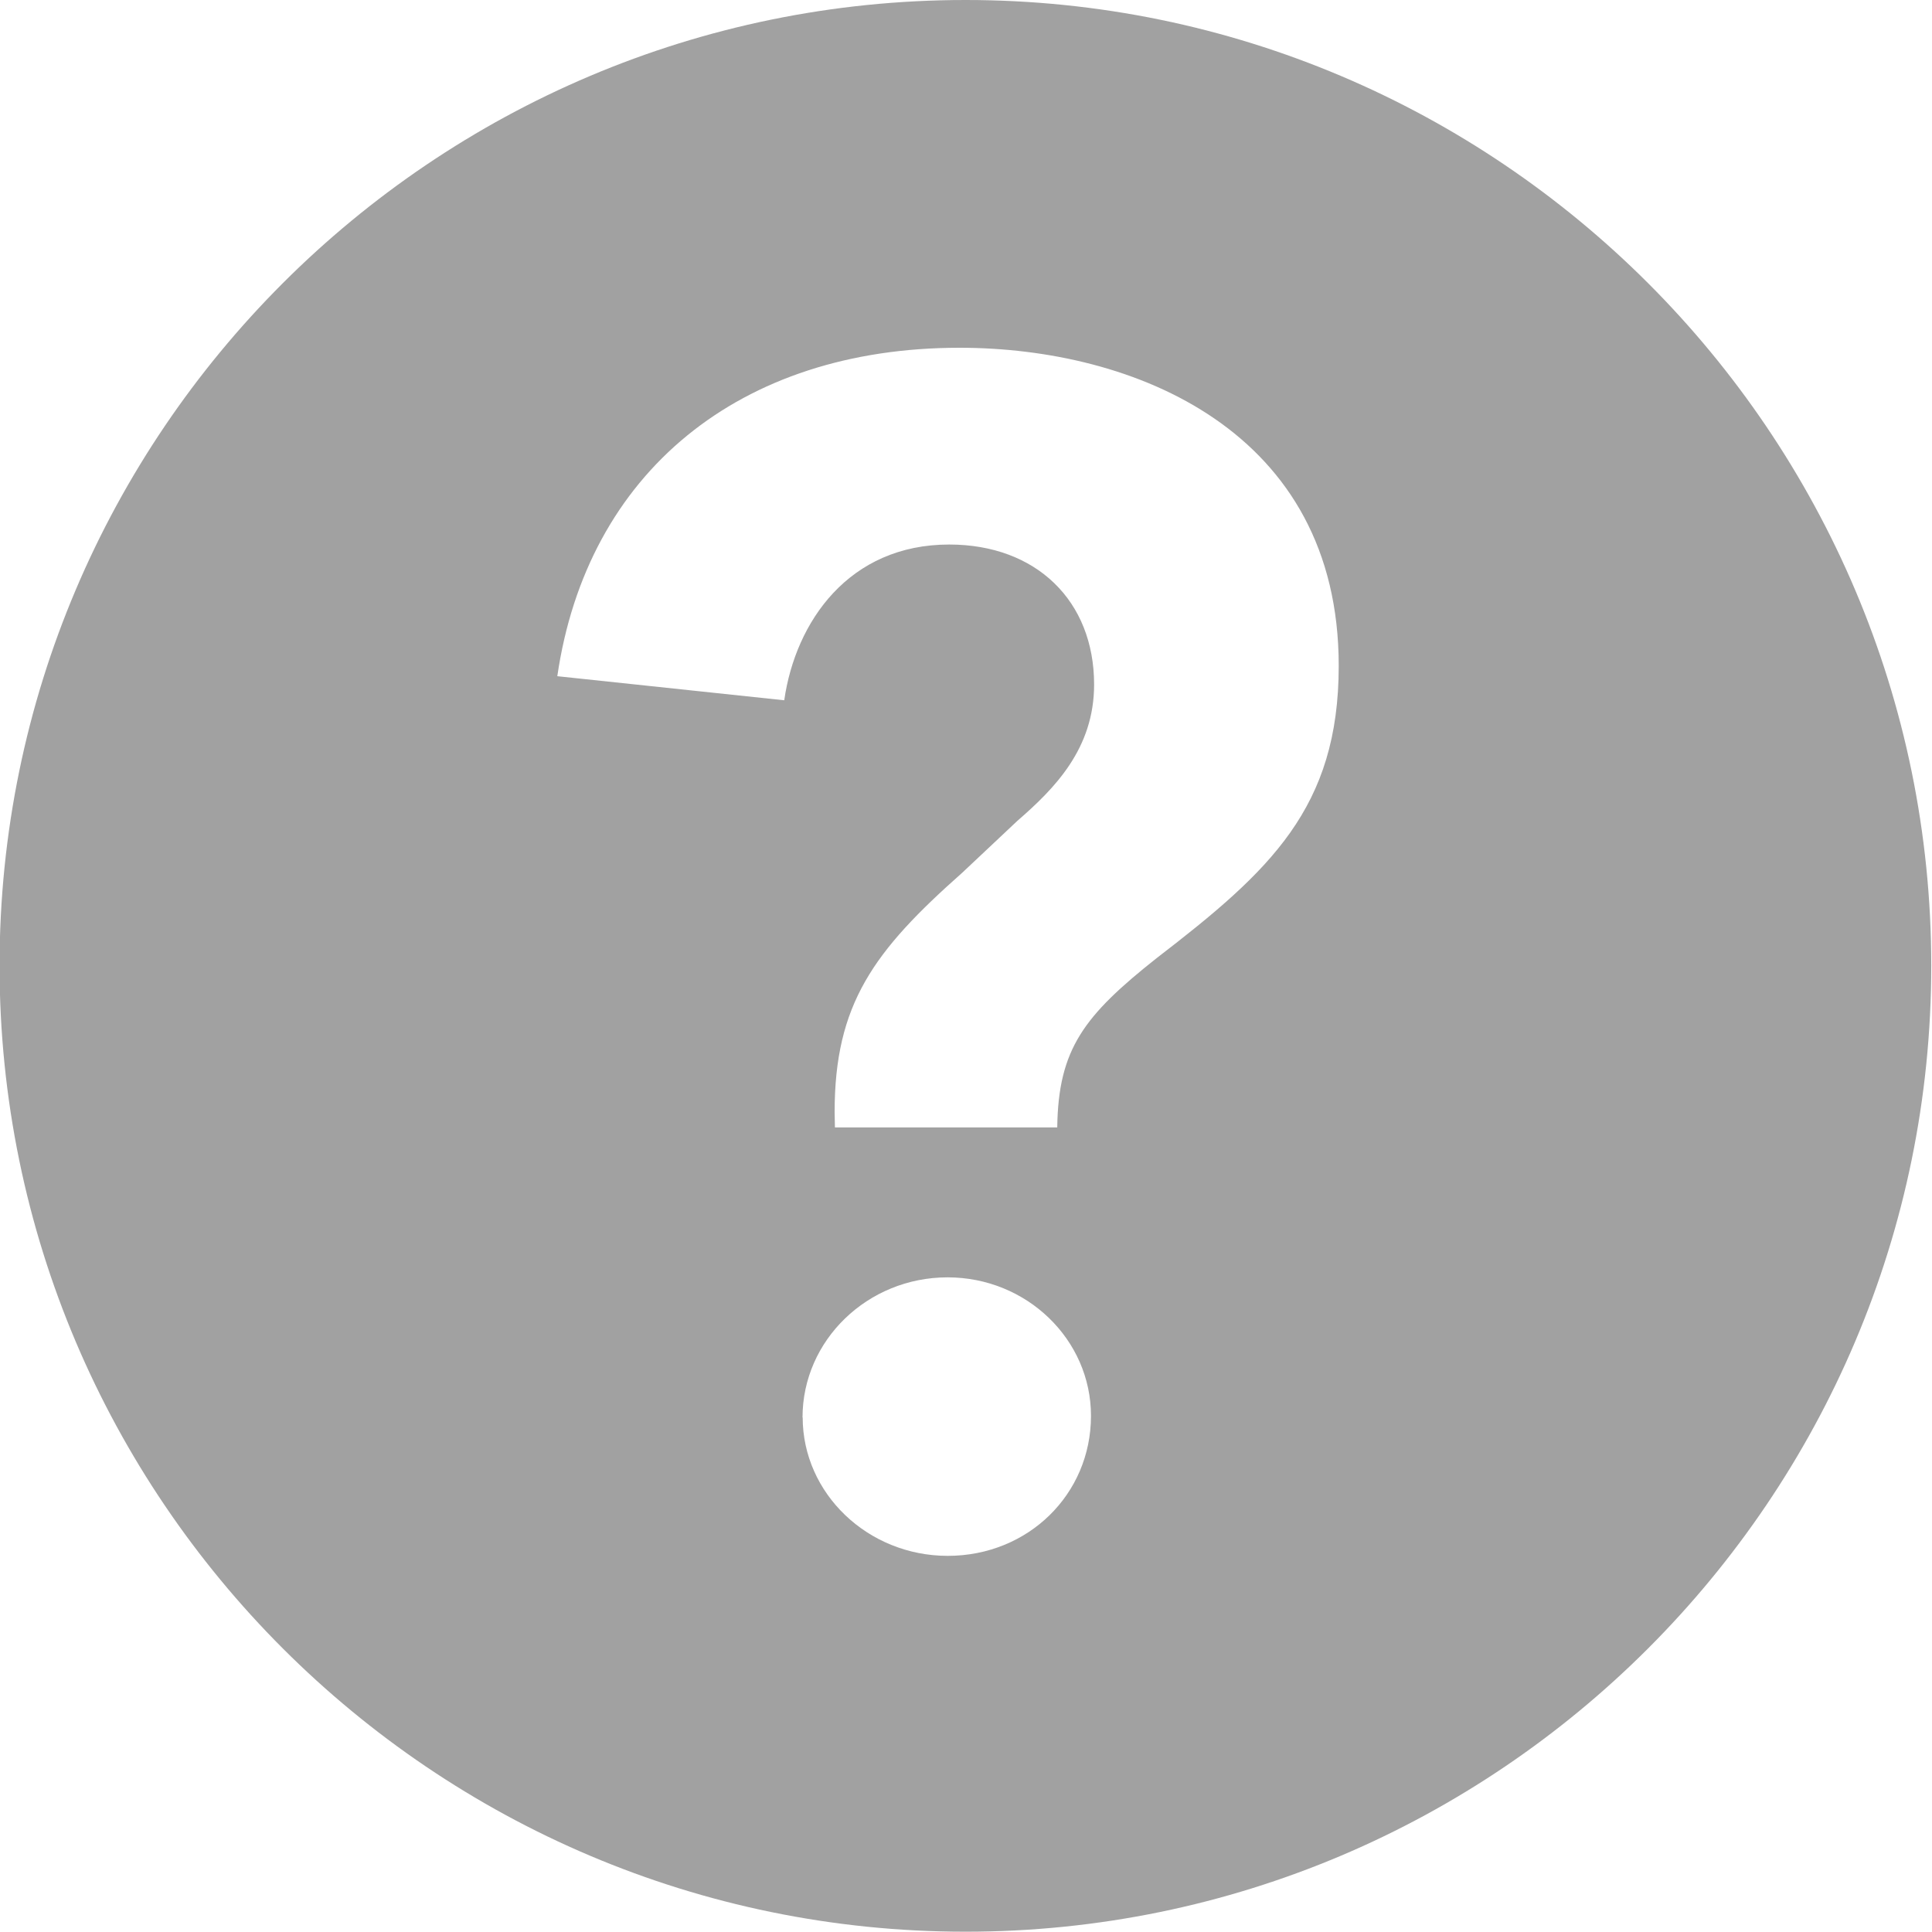<svg xmlns="http://www.w3.org/2000/svg" width="13" height="13"><path fill-rule="evenodd" opacity=".8" fill="#8A8A8A" d="M6.497 0c-3.584 0-6.5 2.915-6.5 6.498 0 3.584 2.916 6.5 6.5 6.5 3.583 0 6.498-2.916 6.498-6.5C12.995 2.915 10.08 0 6.497 0zM5.4 9.538c0-.52.438-.943.976-.943.532 0 .965.418.965.932 0 .528-.423.942-.964.942-.538 0-.976-.42-.976-.932zm2.384-3.092c-.49.388-.663.612-.67 1.14H5.618l-.002-.103c0-.728.264-1.084.858-1.61l.372-.35c.25-.217.516-.485.516-.917 0-.563-.39-.942-.975-.942-.674 0-1.034.518-1.11 1.048L3.75 4.55c.2-1.37 1.226-2.21 2.706-2.21 1.177 0 2.552.56 2.552 2.14 0 .957-.462 1.38-1.224 1.966z"/></svg>